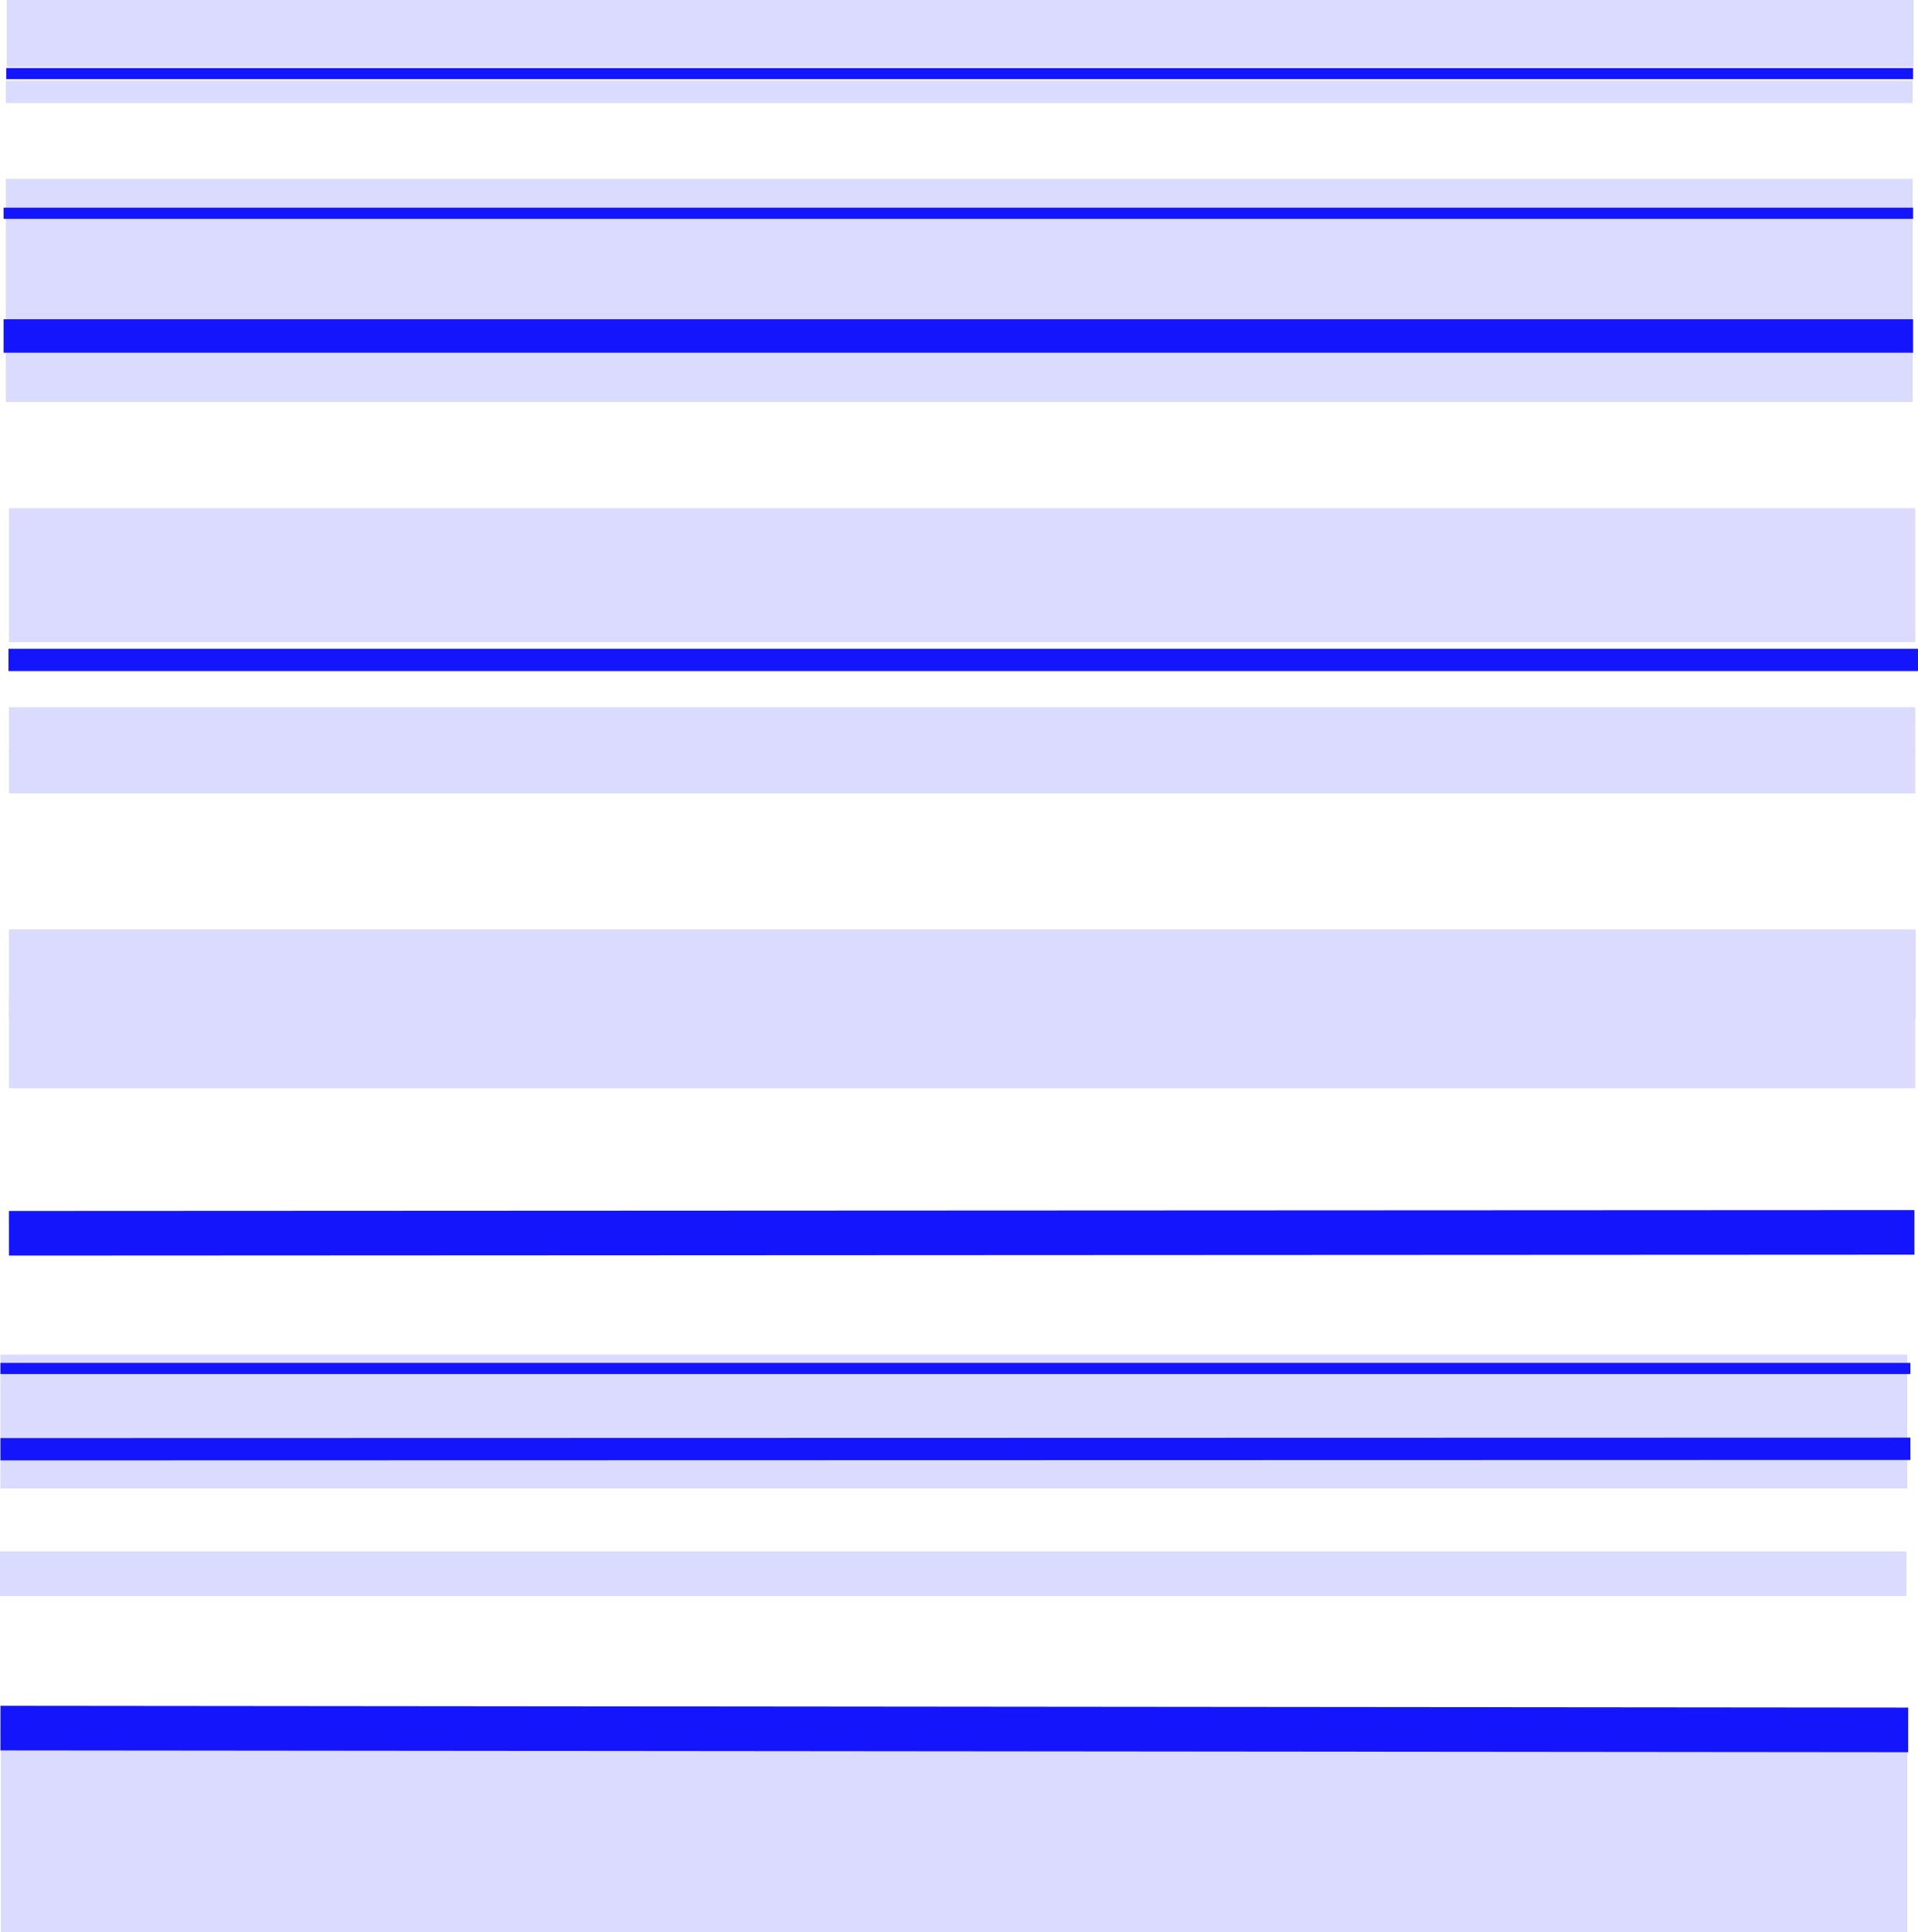 <svg xmlns="http://www.w3.org/2000/svg" viewBox="0 0 42.99 43.3"><defs>
<style>.cls-1,.cls-2,.cls-3,.cls-4,.cls-5,.cls-6{fill: #dadbfee6;stroke: #dadbfee6;}.cls-1,
.cls-10,.cls-2,.cls-3,.cls-4,.cls-5,.cls-6,.cls-7,.cls-8,
.cls-9{stroke-miterlimit:10;}.cls-1{stroke-width:1.5px;}.cls-2,
.cls-8{stroke-width:0.5px;}.cls-4{stroke-width:5px;}.cls-5{stroke-width:2px;}
.cls-6{stroke-width:3px;}.cls-10,.cls-7,.cls-8,
.cls-9{fill:none;stroke:#1515fc;}.cls-7{stroke-width:0.75px;}
.cls-9{stroke-width:0.25px;}</style>
</defs>
<g id="Layer_2" data-name="Layer 2">
<g id="Layer_1-2" data-name="Layer 1">
<line class="cls-1" x1="0.15" y1="0.75" x2="42.89" y2="0.75"/>
<line class="cls-2" x1="0.13" y1="2.06" x2="42.87" y2="2.06"/>
<line class="cls-3" x1="0.2" y1="16.35" x2="42.93" y2="16.35"/>
<line class="cls-4" x1="0.13" y1="6.51" x2="42.87" y2="6.51"/>
<line class="cls-5" x1="0.2" y1="21.83" x2="42.94" y2="21.83"/>
<line class="cls-6" x1="0.2" y1="12.89" x2="42.93" y2="12.89"/>
<line class="cls-7" x1="0.08" y1="7.53" x2="42.88" y2="7.53"/>
<line class="cls-8" x1="0.19" y1="14.79" x2="42.99" y2="14.79"/><line class="cls-9" x1="0.08" y1="4.78" x2="42.88" y2="4.78"/><line class="cls-9" x1="0.14" y1="1.65" x2="42.88" y2="1.65"/><line class="cls-3" x1="0.2" y1="17.28" x2="42.93" y2="17.28"/><line class="cls-3" y1="35.27" x2="42.73" y2="35.27"/><line class="cls-5" x1="0.2" y1="23.39" x2="42.93" y2="23.39"/><line class="cls-4" x1="0.02" y1="40.8" x2="42.75" y2="40.8"/><line class="cls-6" x1="0.01" y1="31.86" x2="42.75" y2="31.86"/><line class="cls-8" x1="0.01" y1="32.48" x2="42.82" y2="32.47"/><line class="cls-9" x1="0.01" y1="30.67" x2="42.82" y2="30.67"/><line class="cls-10" x1="0.2" y1="27.64" x2="42.91" y2="27.62"/><line class="cls-10" x1="0.01" y1="38.73" x2="42.77" y2="38.77"/></g></g></svg>